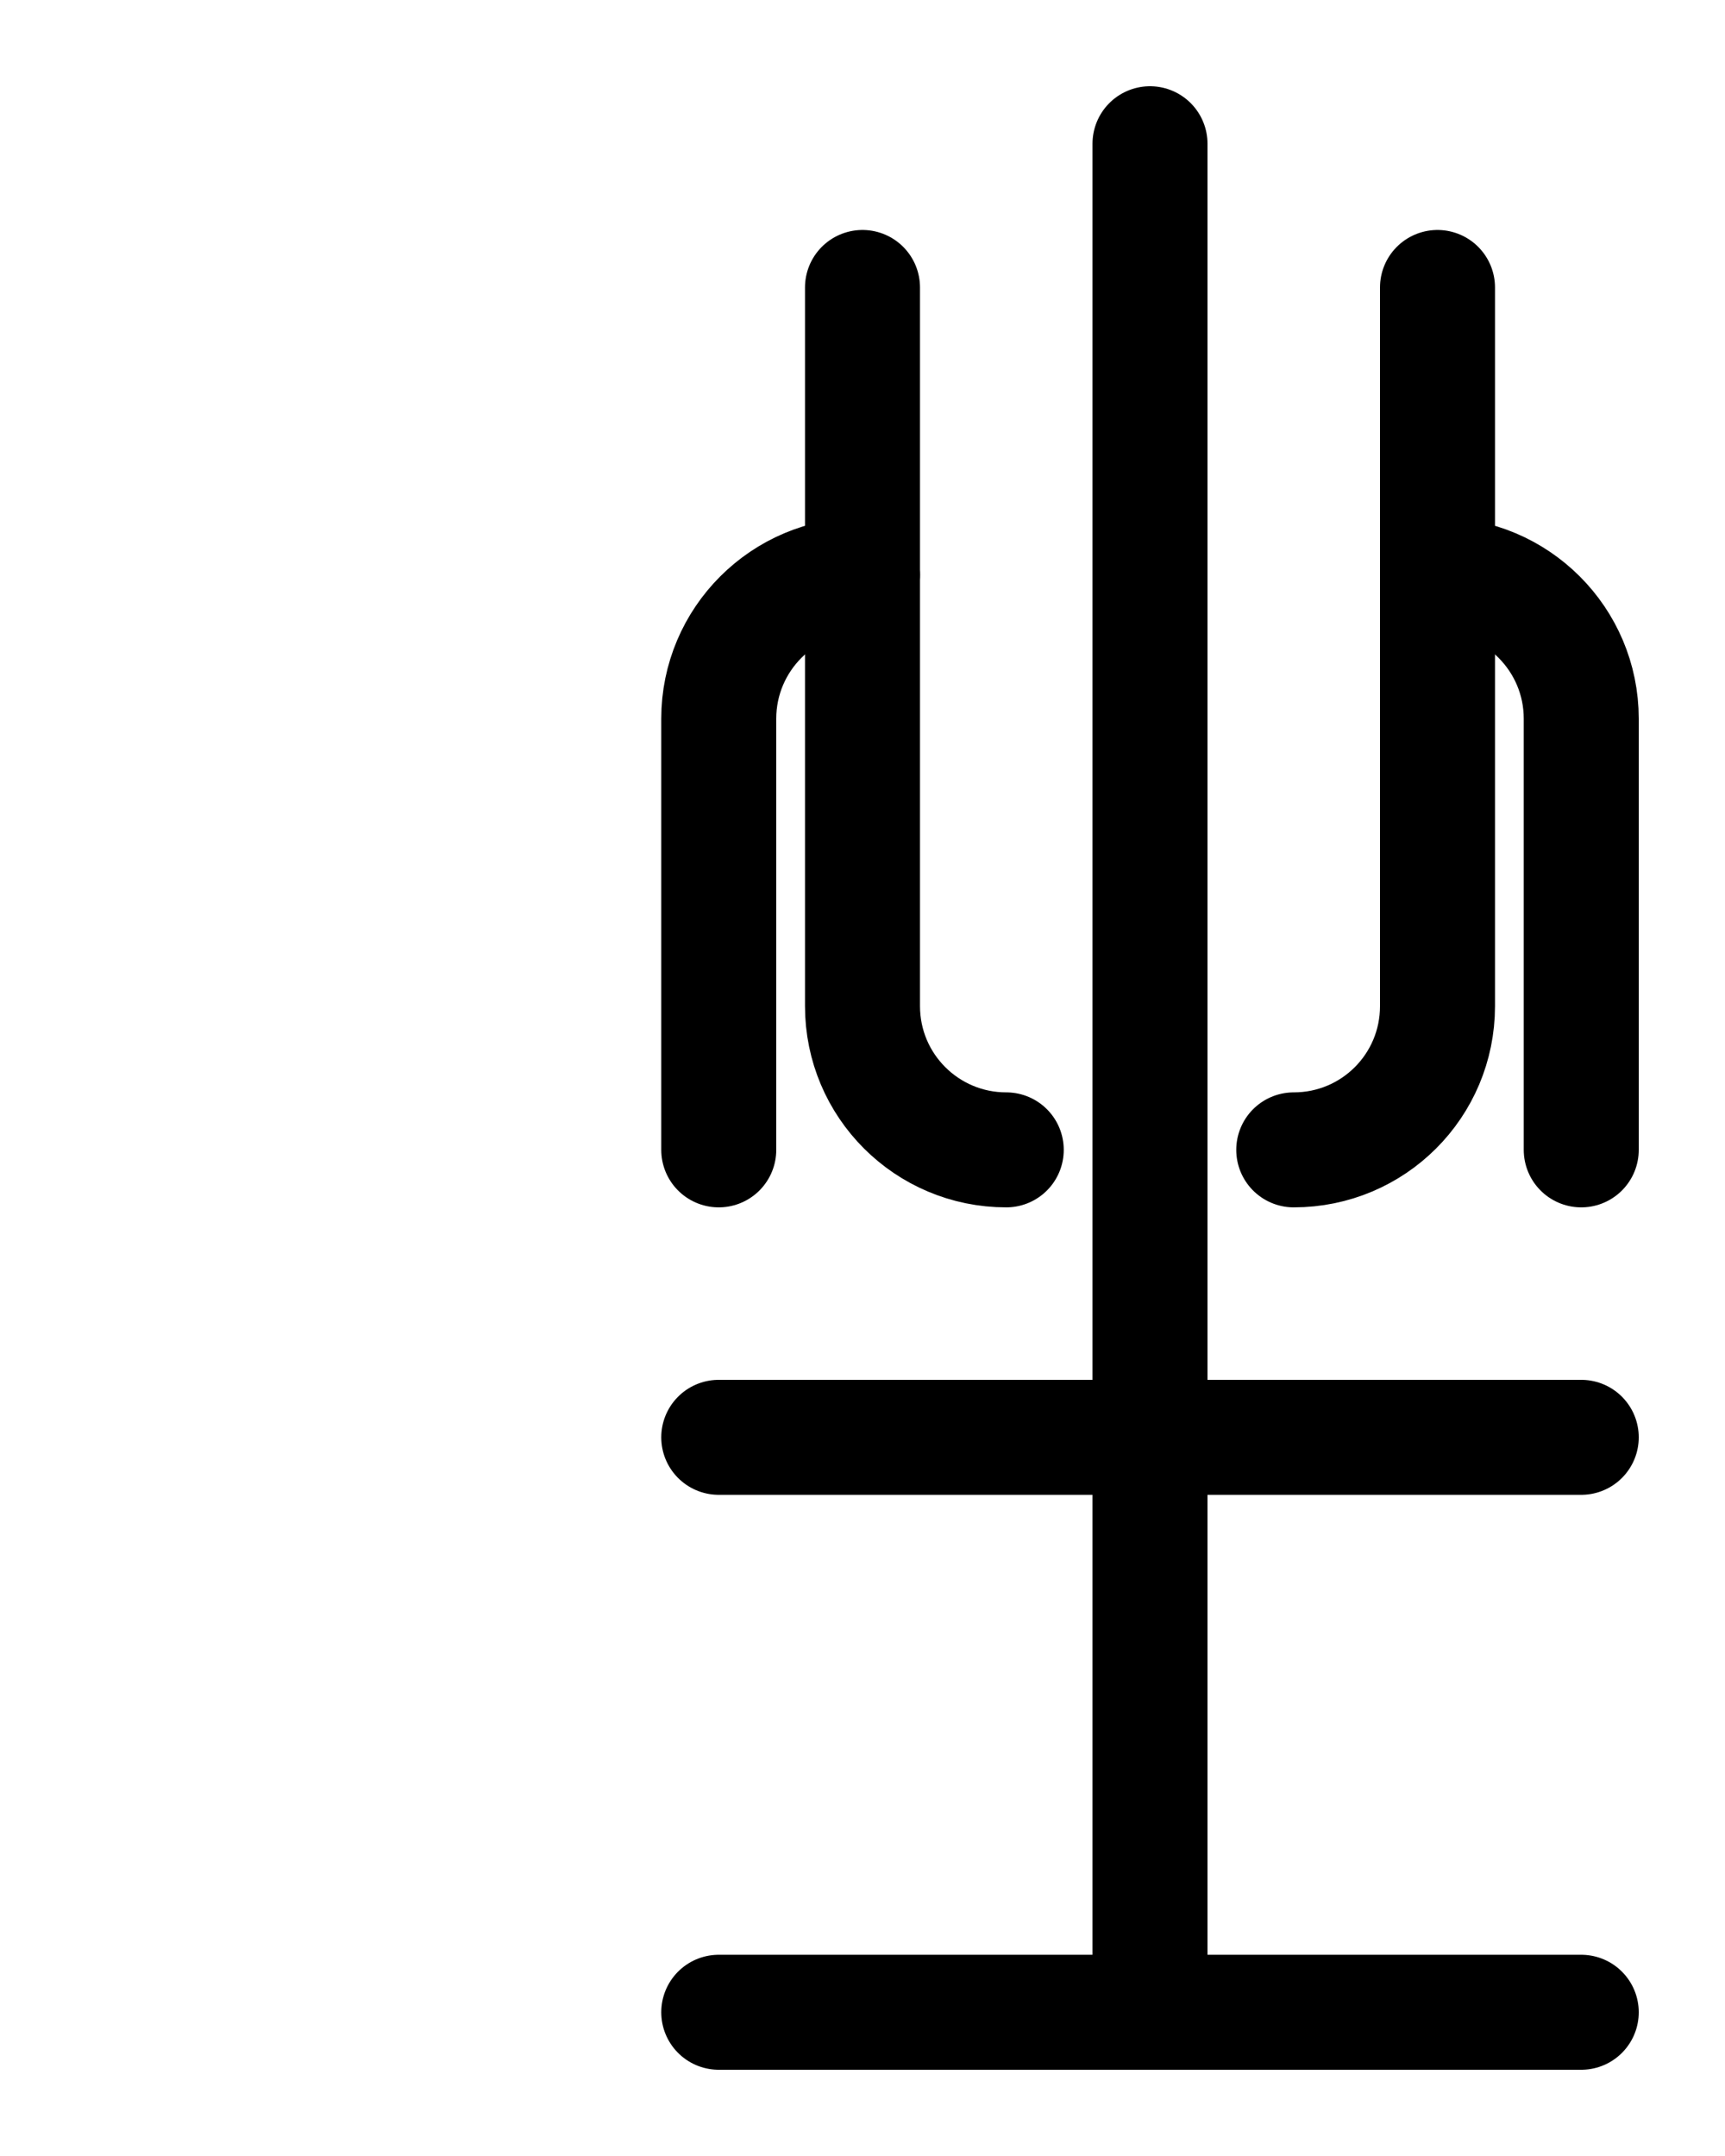 <?xml version="1.0" encoding="utf-8"?>
<!-- Generator: Adobe Illustrator 26.0.0, SVG Export Plug-In . SVG Version: 6.00 Build 0)  -->
<svg version="1.1" id="图层_1" xmlns="http://www.w3.org/2000/svg" xmlns:xlink="http://www.w3.org/1999/xlink" x="0px" y="0px"
	 viewBox="0 0 720 900" style="enable-background:new 0 0 720 900;" xml:space="preserve">
<style type="text/css">
	.st0{fill:none;stroke:#000000;stroke-width:48;stroke-linecap:round;stroke-linejoin:round;stroke-miterlimit:10;}
</style>
<line class="st0" x1="300" y1="600" x2="660" y2="600"/>
<line class="st0" x1="300" y1="840" x2="660" y2="840"/>
<line class="st0" x1="480" y1="60" x2="480" y2="840"/>
<path class="st0" d="M360,240c-33.1,0-60,26.9-60,60v180"/>
<path class="st0" d="M420,480c-33.1,0-60-26.8-60-60V120"/>
<path class="st0" d="M600,240c33.1,0,60,26.9,60,60v180"/>
<path class="st0" d="M540,480c33.2,0,60-26.8,60-60V120"/>
</svg>
